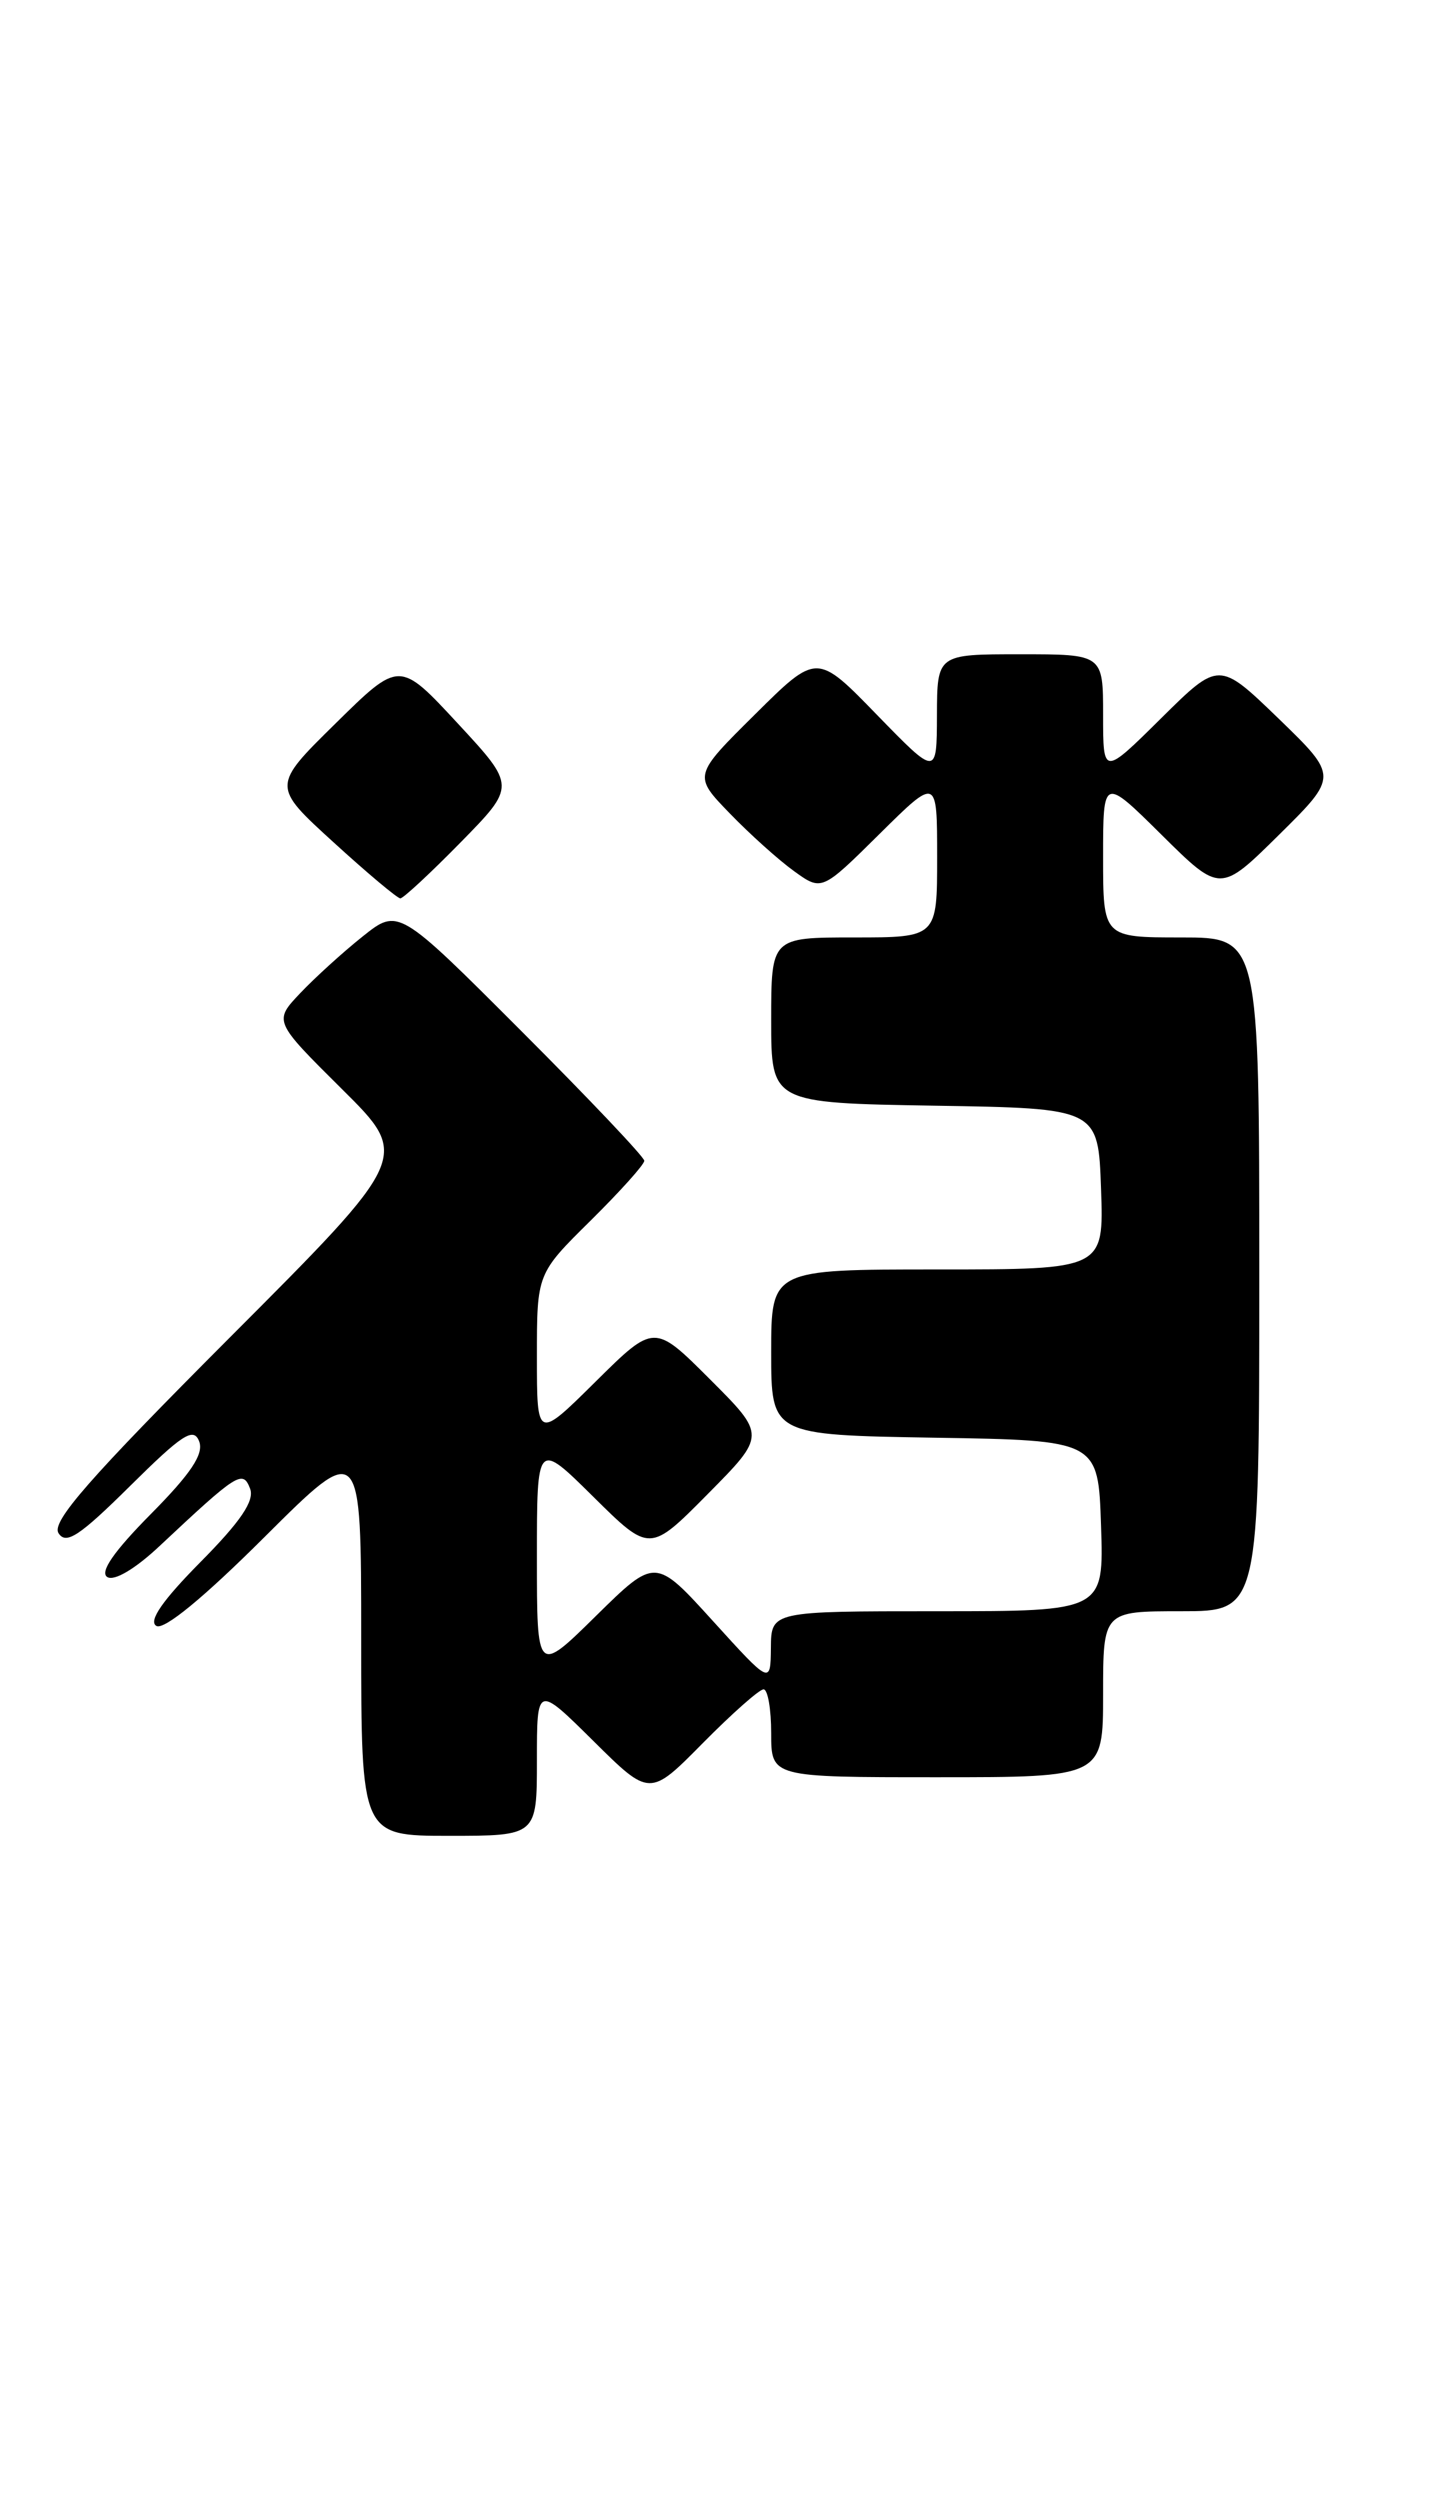 <?xml version="1.0" encoding="UTF-8" standalone="no"?>
<!DOCTYPE svg PUBLIC "-//W3C//DTD SVG 1.1//EN" "http://www.w3.org/Graphics/SVG/1.1/DTD/svg11.dtd" >
<svg xmlns="http://www.w3.org/2000/svg" xmlns:xlink="http://www.w3.org/1999/xlink" version="1.1" viewBox="0 0 147 256">
 <g >
 <path fill="currentColor"
d=" M 55.00 180.28 C 55.00 172.56 55.00 172.56 60.78 178.28 C 66.56 184.01 66.56 184.01 72.00 178.50 C 74.99 175.48 77.78 173.00 78.22 173.00 C 78.65 173.00 79.00 175.03 79.00 177.50 C 79.00 182.00 79.00 182.00 96.00 182.00 C 113.00 182.00 113.00 182.00 113.00 173.50 C 113.00 165.00 113.00 165.00 121.00 165.00 C 129.00 165.00 129.00 165.00 129.00 130.50 C 129.00 96.00 129.00 96.00 121.00 96.00 C 113.00 96.00 113.00 96.00 113.00 87.78 C 113.00 79.56 113.00 79.56 119.00 85.50 C 125.00 91.44 125.00 91.44 131.04 85.47 C 137.08 79.50 137.08 79.50 130.98 73.59 C 124.87 67.69 124.87 67.69 118.94 73.56 C 113.00 79.44 113.00 79.44 113.00 73.22 C 113.00 67.00 113.00 67.00 104.50 67.00 C 96.00 67.00 96.00 67.00 95.98 73.25 C 95.96 79.50 95.96 79.50 89.82 73.19 C 83.68 66.87 83.68 66.87 77.35 73.15 C 71.01 79.43 71.01 79.43 74.76 83.30 C 76.82 85.43 79.78 88.09 81.34 89.21 C 84.18 91.26 84.18 91.26 90.09 85.41 C 96.00 79.56 96.00 79.56 96.00 87.78 C 96.00 96.00 96.00 96.00 87.50 96.00 C 79.00 96.00 79.00 96.00 79.00 104.48 C 79.00 112.95 79.00 112.95 95.75 113.23 C 112.50 113.50 112.50 113.50 112.79 121.75 C 113.08 130.00 113.08 130.00 96.04 130.00 C 79.00 130.00 79.00 130.00 79.00 138.48 C 79.00 146.95 79.00 146.95 95.75 147.23 C 112.50 147.50 112.50 147.50 112.79 156.25 C 113.08 165.00 113.08 165.00 96.04 165.00 C 79.00 165.00 79.00 165.00 78.97 168.75 C 78.93 172.50 78.93 172.50 73.03 166.00 C 67.13 159.50 67.13 159.50 61.06 165.47 C 55.00 171.44 55.00 171.44 55.00 159.50 C 55.00 147.56 55.00 147.56 60.78 153.28 C 66.56 159.00 66.56 159.00 72.51 152.99 C 78.46 146.98 78.46 146.98 72.74 141.26 C 67.02 135.54 67.02 135.54 61.01 141.49 C 55.00 147.44 55.00 147.44 55.00 138.93 C 55.00 130.43 55.00 130.43 60.50 125.00 C 63.52 122.01 66.00 119.26 66.00 118.87 C 66.00 118.49 60.33 112.51 53.40 105.58 C 40.81 92.98 40.81 92.98 37.15 95.90 C 35.14 97.50 32.27 100.11 30.76 101.70 C 28.03 104.58 28.03 104.58 35.02 111.52 C 42.02 118.46 42.02 118.46 23.53 136.98 C 9.14 151.40 5.26 155.83 5.99 157.00 C 6.76 158.22 8.14 157.31 13.33 152.17 C 18.67 146.88 19.83 146.12 20.40 147.60 C 20.90 148.89 19.58 150.88 15.44 155.06 C 11.66 158.88 10.19 161.00 10.99 161.50 C 11.71 161.94 13.86 160.66 16.34 158.33 C 24.35 150.82 24.87 150.49 25.62 152.45 C 26.09 153.68 24.67 155.79 20.54 159.96 C 16.65 163.89 15.19 166.00 16.01 166.50 C 16.77 166.98 20.84 163.64 27.11 157.39 C 37.00 147.54 37.00 147.54 37.00 167.77 C 37.00 188.00 37.00 188.00 46.00 188.00 C 55.00 188.00 55.00 188.00 55.00 180.28 Z  M 47.20 86.25 C 52.84 80.50 52.84 80.50 46.88 74.07 C 40.92 67.64 40.92 67.64 34.39 74.07 C 27.85 80.50 27.85 80.50 34.16 86.25 C 37.62 89.41 40.71 92.00 41.01 92.00 C 41.31 92.00 44.10 89.41 47.20 86.25 Z "/>
</g>
</svg>